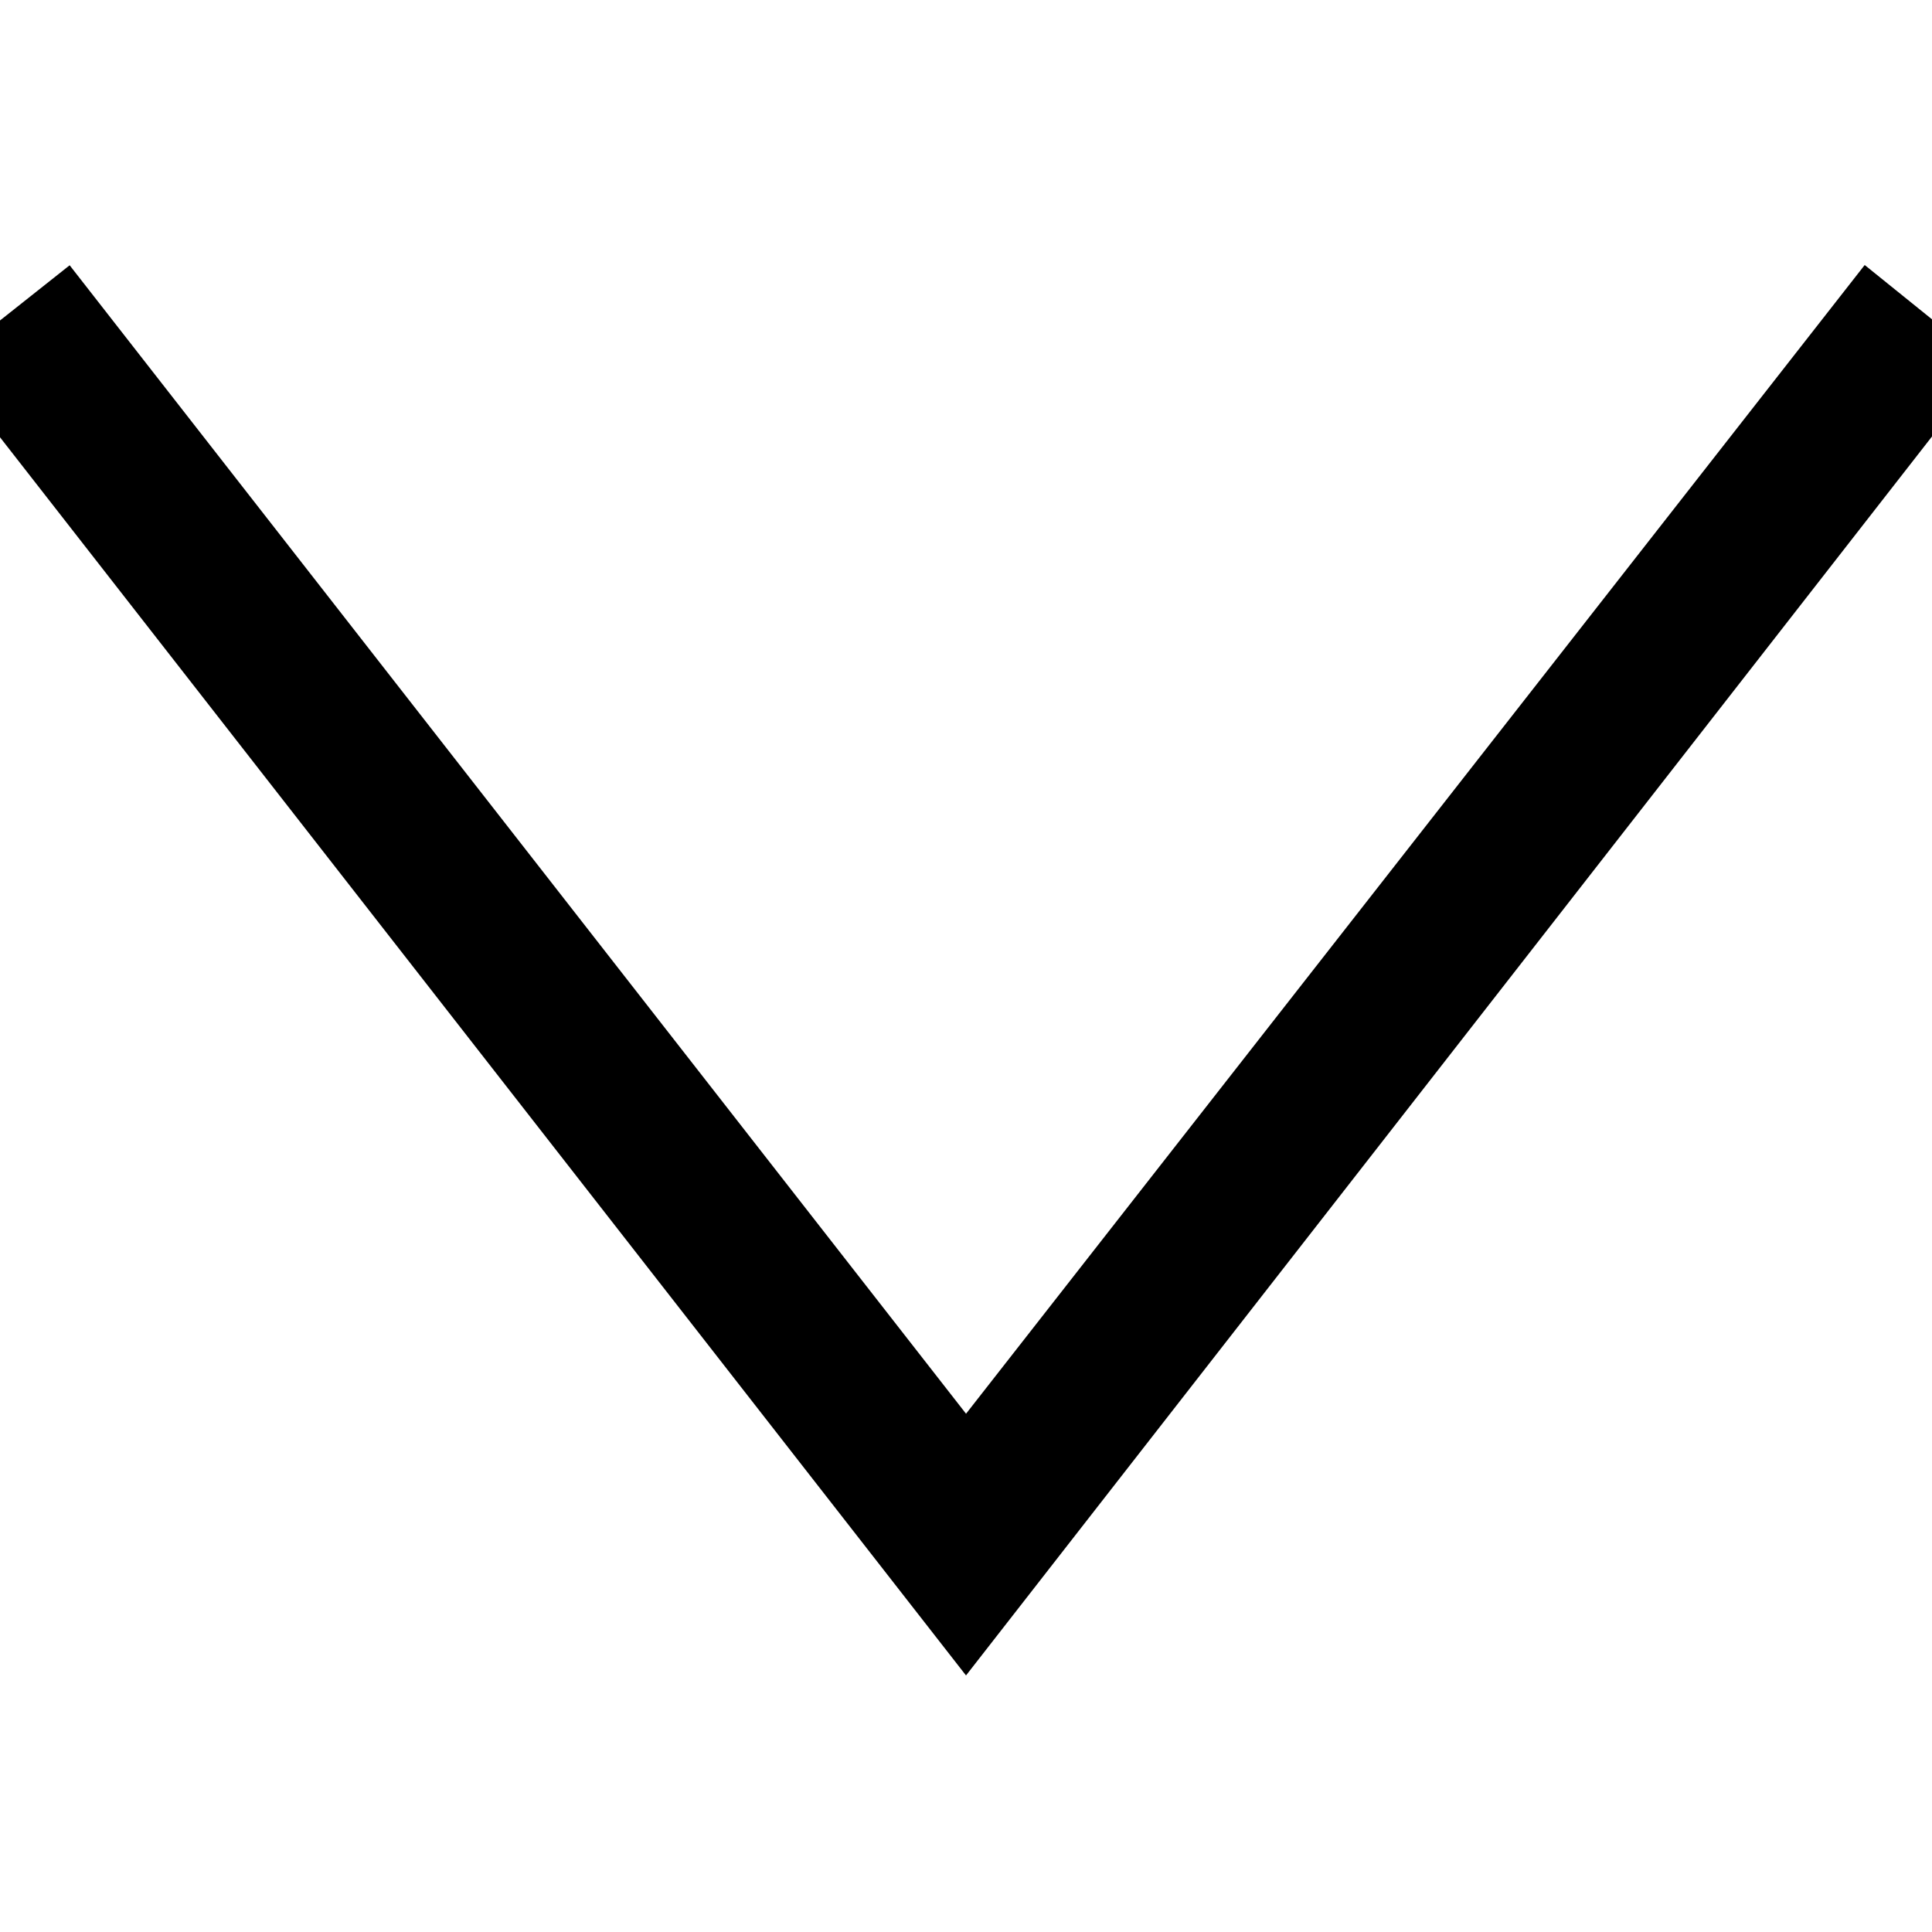 <svg width="24" height="24" xmlns="http://www.w3.org/2000/svg" stroke='black' fill-rule="evenodd" clip-rule="evenodd"><path d="M23.245 4l-11.245 14.374-11.219-14.374-.781.619 12 15.381 12-15.391-.755-.609z"/></svg>